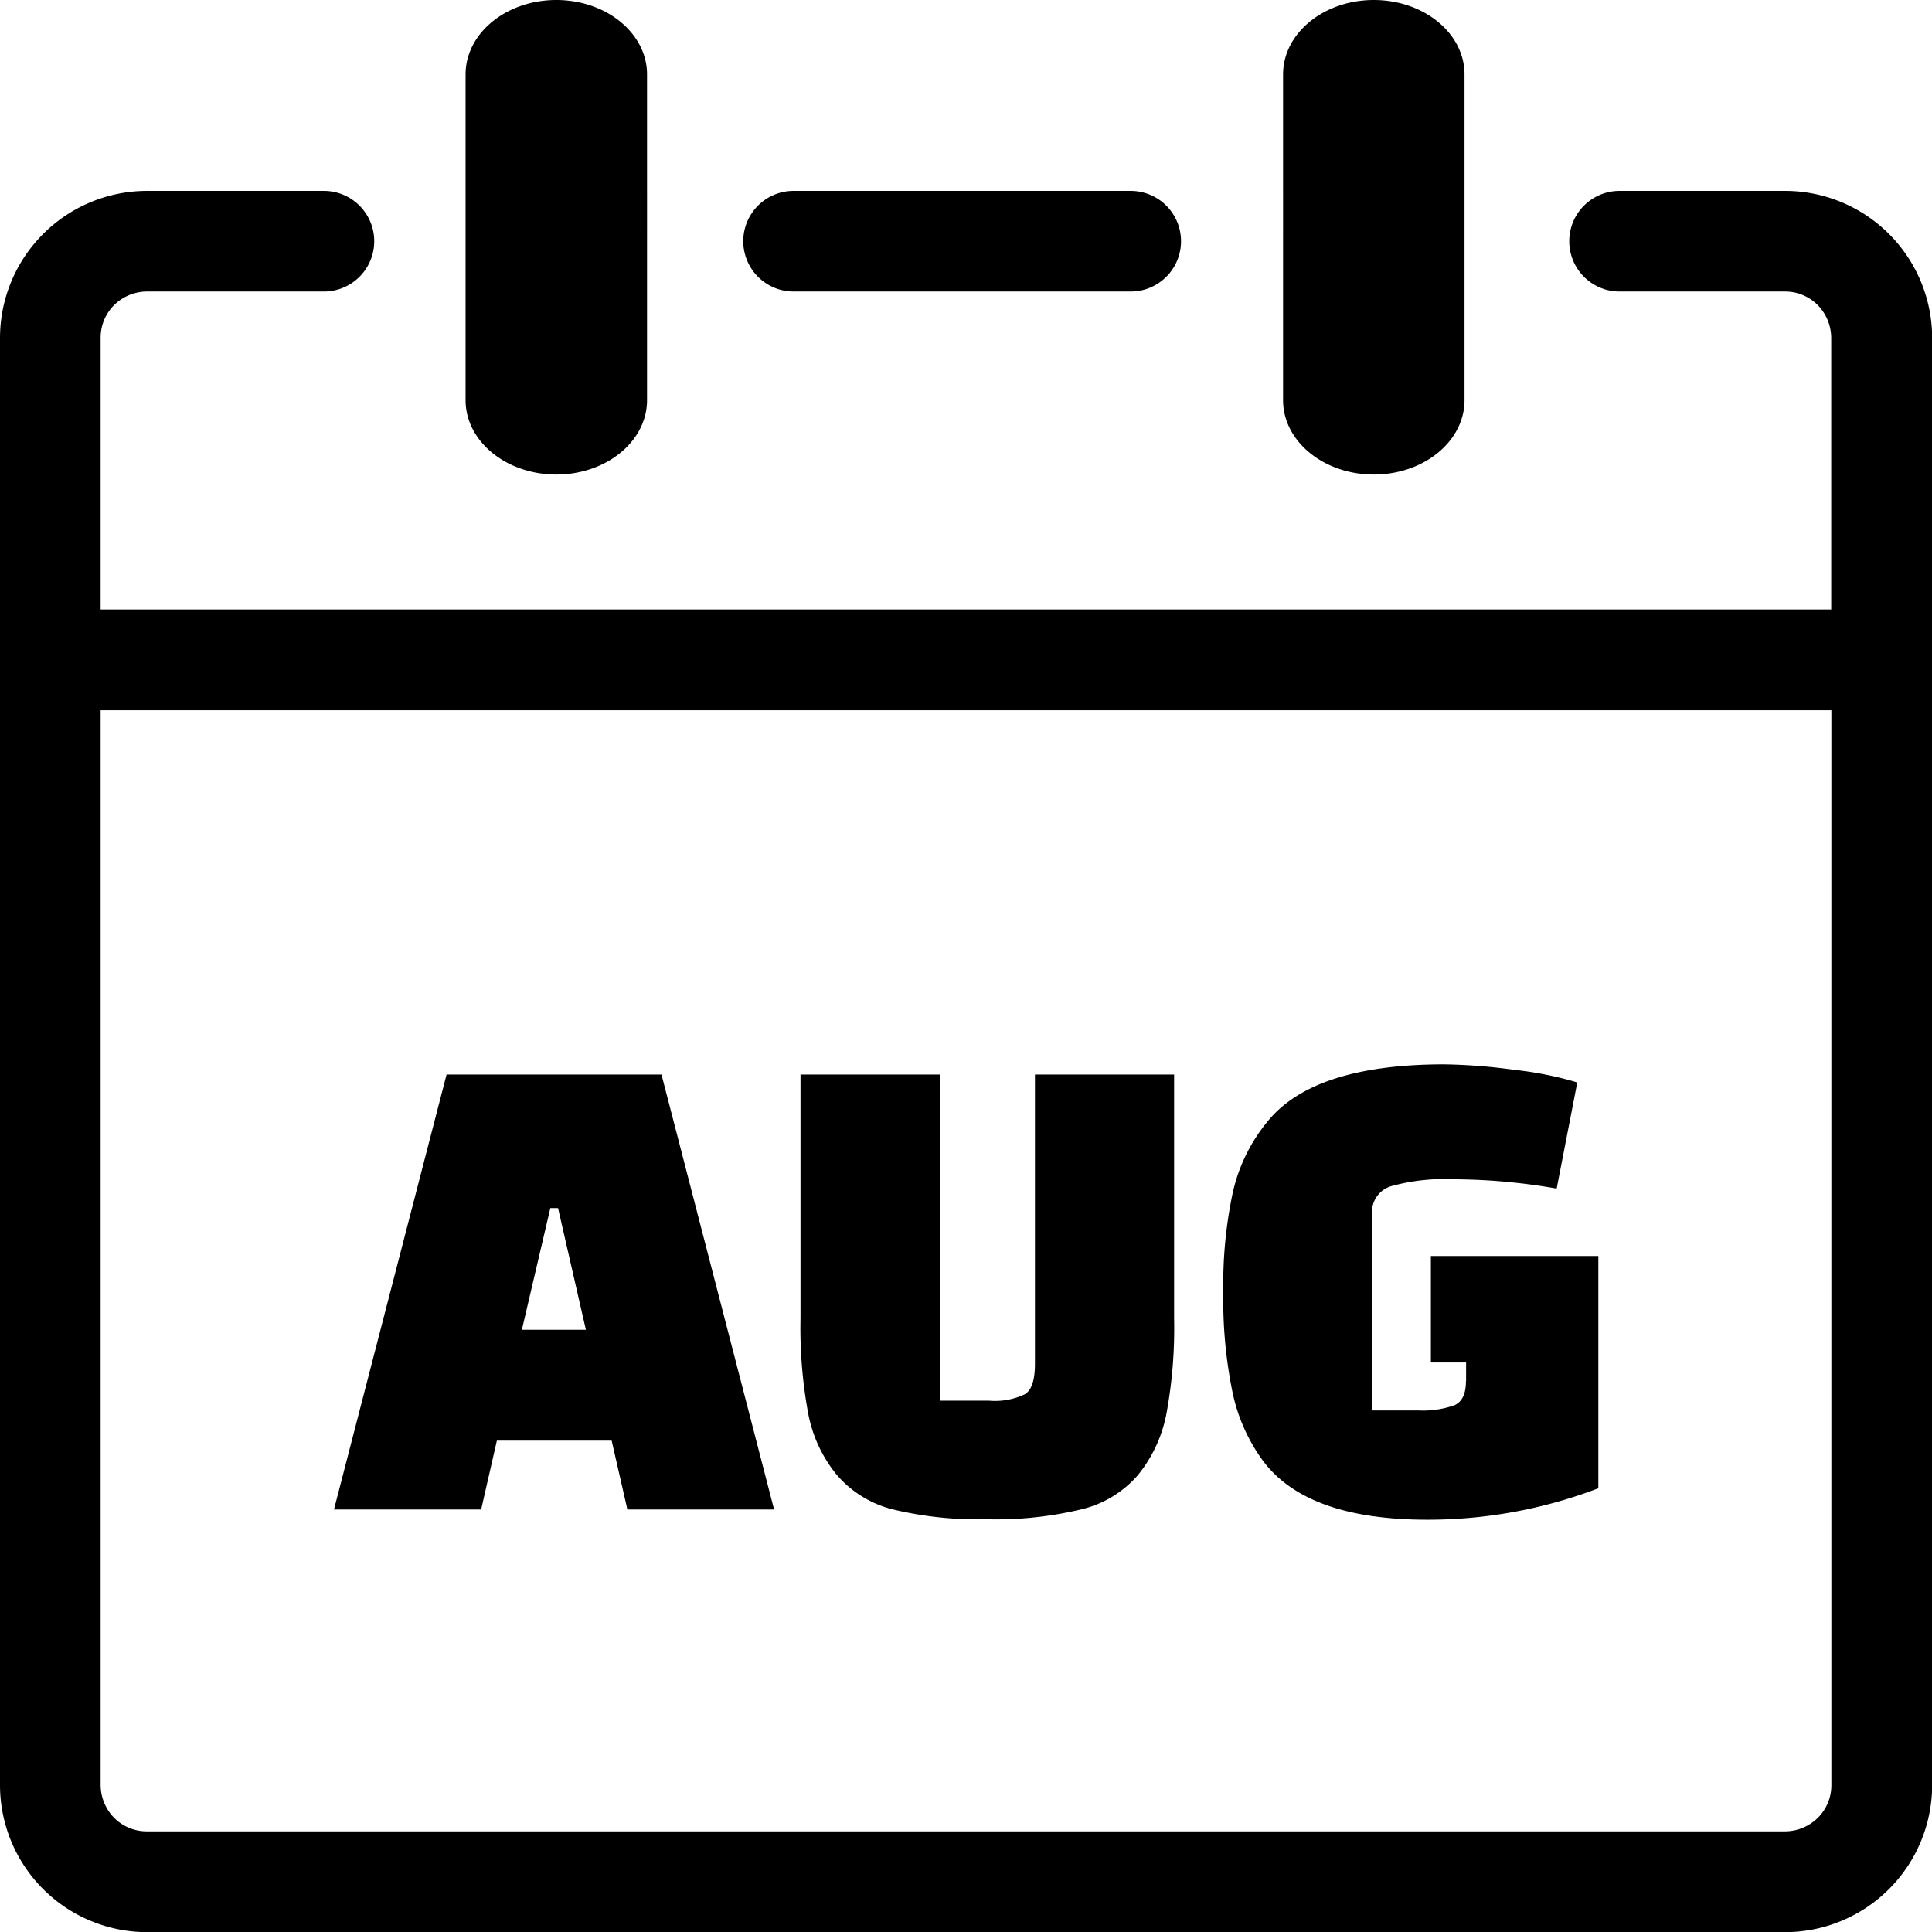 <svg id="Layer_1" data-name="Layer 1" xmlns="http://www.w3.org/2000/svg" viewBox="0 0 122.87 122.88"><title>august-month</title><path d="M81.6,4.73C81.6,2.12,84.18,0,87.37,0s5.77,2.12,5.77,4.73V25.45c0,2.61-2.58,4.73-5.77,4.73s-5.77-2.12-5.77-4.73V4.73ZM30.57,96H21.24L28.4,68.34H42.07L49.23,96H39.9l-1-4.38h-7.3l-1,4.38ZM35,76.83l-1.81,7.74h4.07l-1.77-7.74Zm24.77-8.49V89.08h3.13a4.41,4.41,0,0,0,2.3-.42c.42-.28.62-.92.62-1.92V68.34h8.85V83.86a29.87,29.87,0,0,1-.49,6.06,8.81,8.81,0,0,1-1.81,3.89A6.86,6.86,0,0,1,68.73,96a23.24,23.24,0,0,1-6,.62A23.07,23.07,0,0,1,56.81,96a6.89,6.89,0,0,1-3.6-2.21,8.71,8.71,0,0,1-1.81-3.89,29.87,29.87,0,0,1-.49-6.06V68.34Zm33.47,19.5V86.65H91V79.88h10.65V94.65a30.37,30.37,0,0,1-10.87,2q-7.58,0-10.4-3.67a11.26,11.26,0,0,1-2-4.46,29.18,29.18,0,0,1-.58-6.35,28,28,0,0,1,.6-6.32,10.81,10.81,0,0,1,2.15-4.45q2.91-3.7,11.27-3.71a36,36,0,0,1,4.49.35,22.2,22.2,0,0,1,4,.8L99,75.59A38.71,38.71,0,0,0,92.5,75a12.75,12.75,0,0,0-4.07.45,1.71,1.71,0,0,0-1.17,1.76V89.7h2.92a6,6,0,0,0,2.32-.33c.49-.22.73-.73.73-1.53ZM29.61,4.73C29.61,2.12,32.19,0,35.38,0s5.77,2.12,5.77,4.73V25.45c0,2.61-2.58,4.73-5.77,4.73s-5.77-2.12-5.77-4.73V4.73ZM6.4,38.76H116.46V21.47a3,3,0,0,0-.86-2.07,2.92,2.92,0,0,0-2.07-.86H103a3.2,3.2,0,1,1,0-6.4h10.55a9.36,9.36,0,0,1,9.33,9.33v92.08a9.36,9.36,0,0,1-9.33,9.33H9.33A9.36,9.36,0,0,1,0,113.54V21.47a9.36,9.36,0,0,1,9.33-9.33H20.6a3.2,3.2,0,1,1,0,6.4H9.33a3,3,0,0,0-2.07.86,2.92,2.92,0,0,0-.86,2.07V38.76Zm110.07,6.41H6.4v68.37a3,3,0,0,0,.86,2.07,2.92,2.92,0,0,0,2.07.86H113.54a3,3,0,0,0,2.07-.86,2.92,2.92,0,0,0,.86-2.07V45.17Zm-66-26.63a3.2,3.2,0,0,1,0-6.4H71.91a3.2,3.2,0,1,1,0,6.4Z"/></svg>